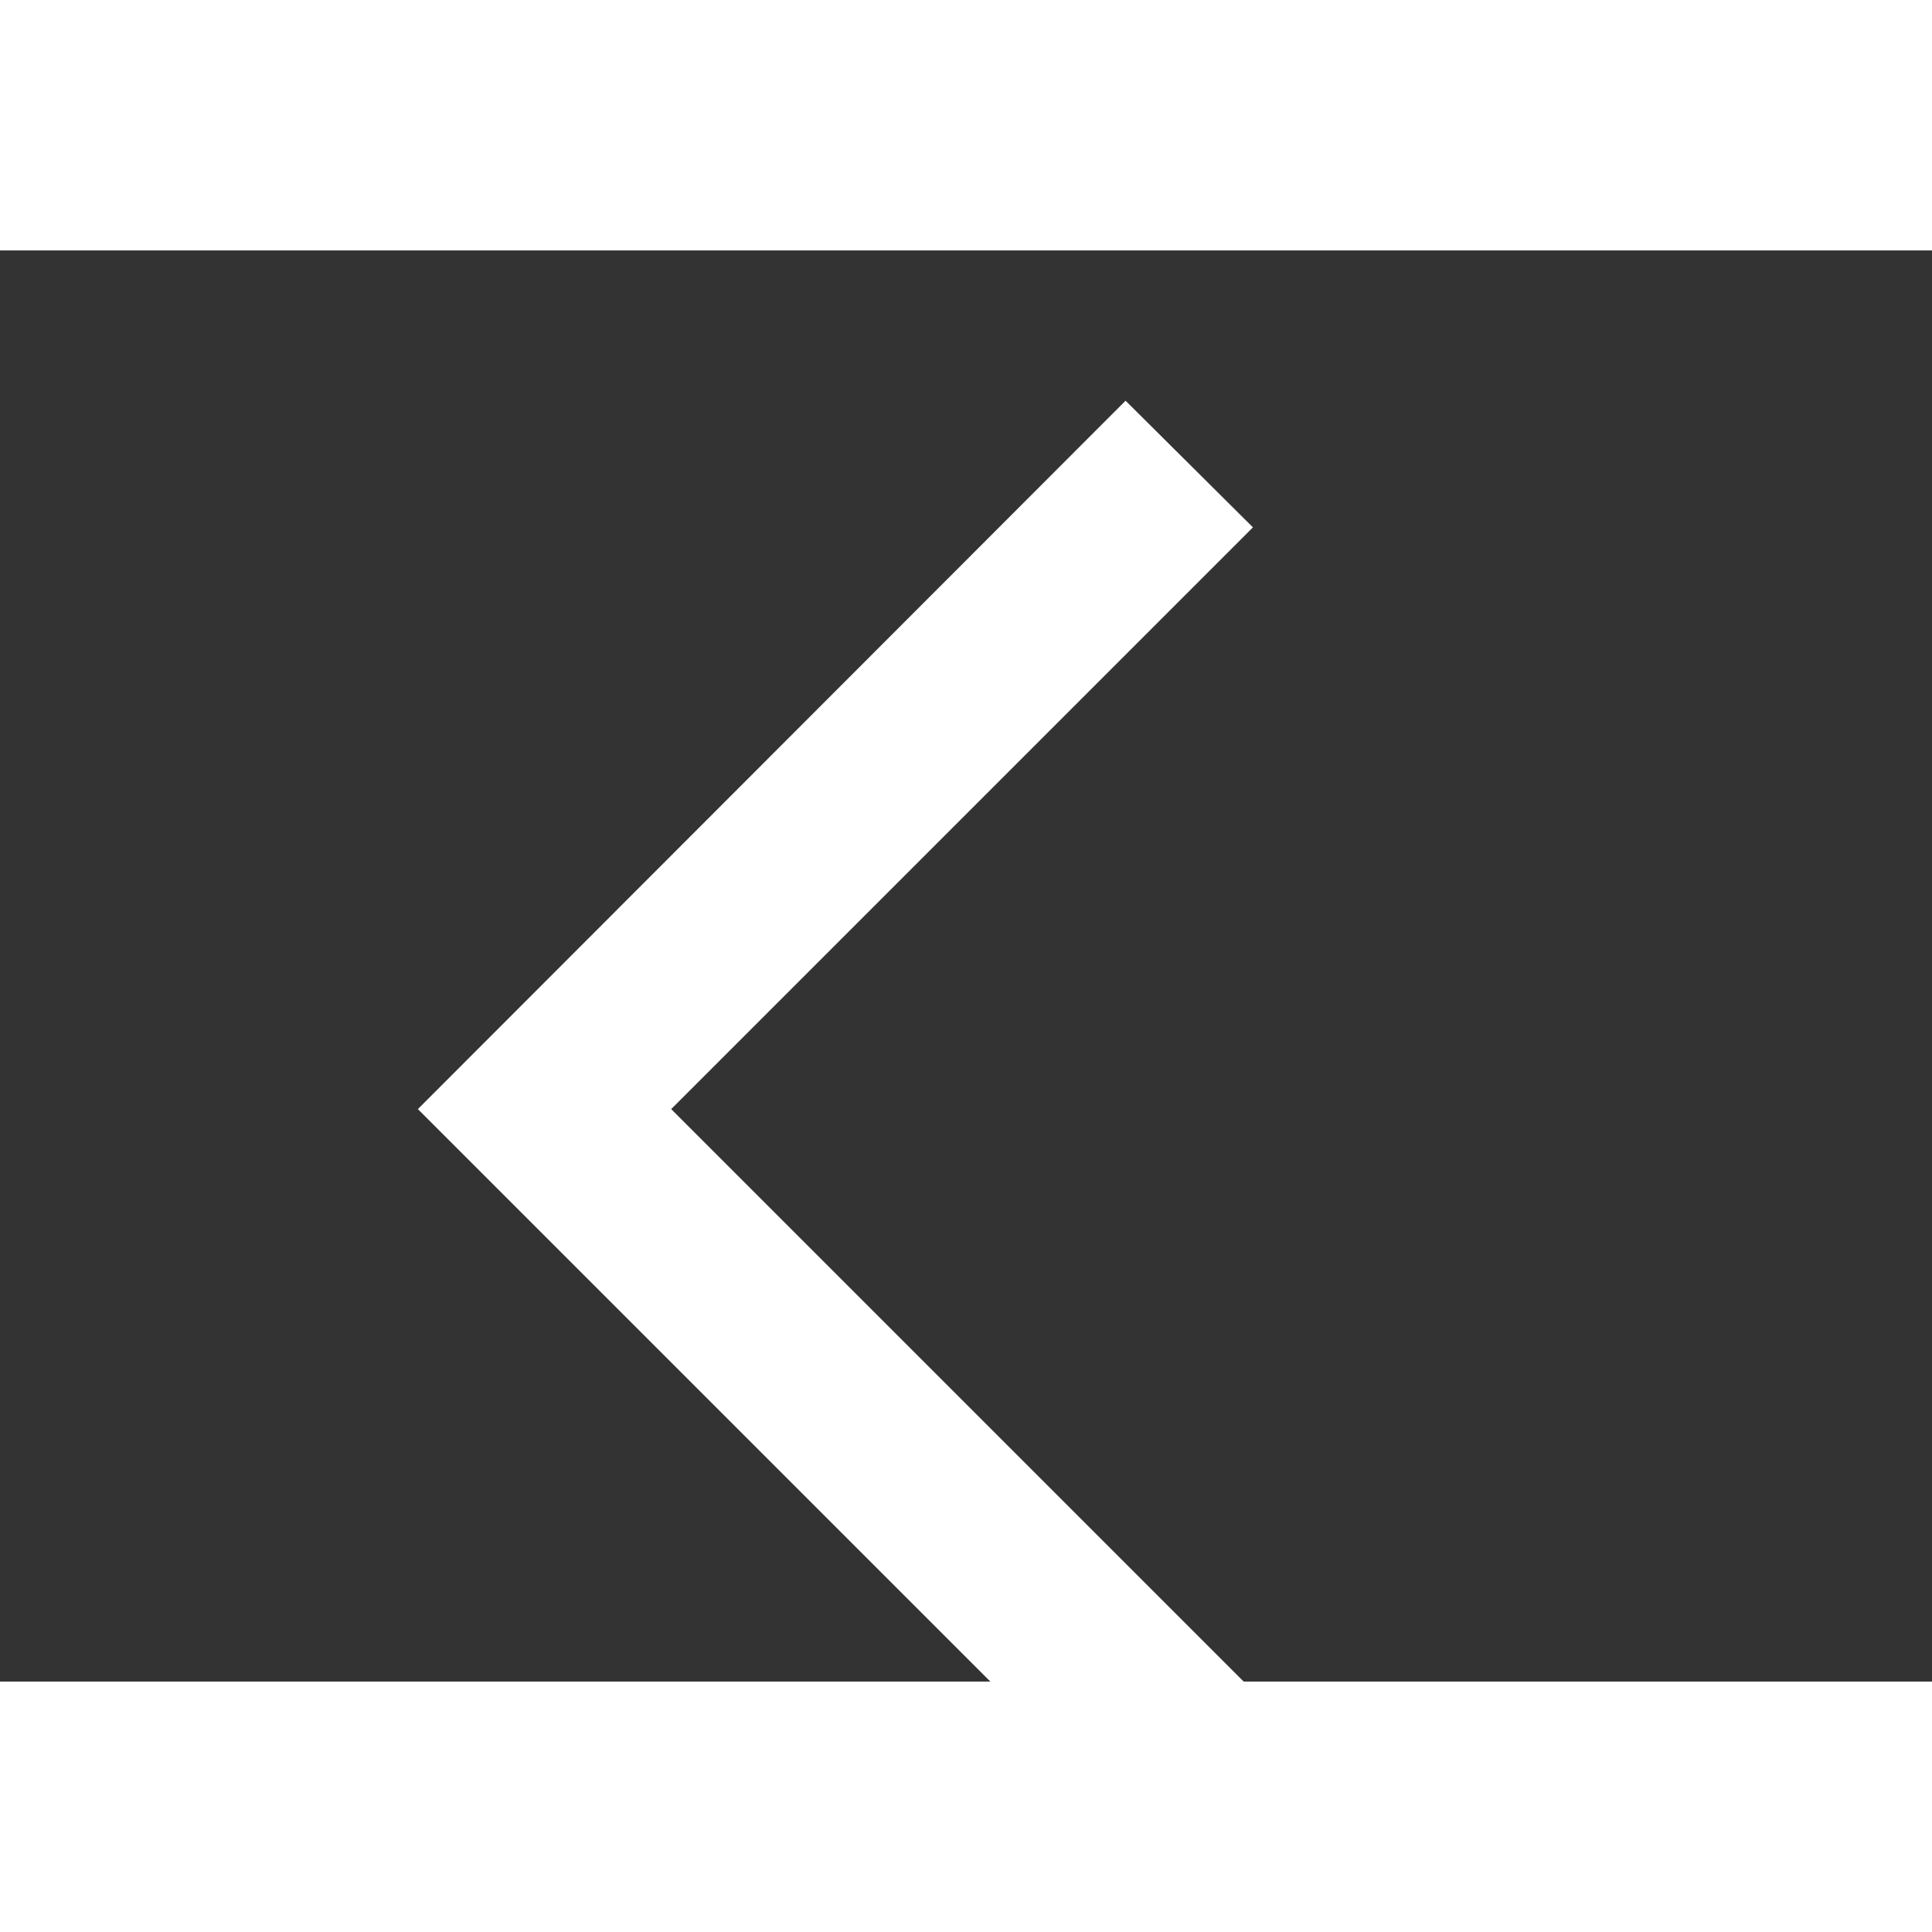 <svg xmlns="http://www.w3.org/2000/svg" height="50px" viewBox="0 0 27 20" width="50px" fill="#fff"><rect x="0" y="0" width="27" height="20" fill="#333333" stroke="none"/><path d="M0 0h24v24H0V0z" fill="none" opacity=".87"/><path d="M17.51 3.87L15.73 2.1 5.84 12l9.9 9.9 1.77-1.77L9.38 12l8.13-8.13z"/></svg>